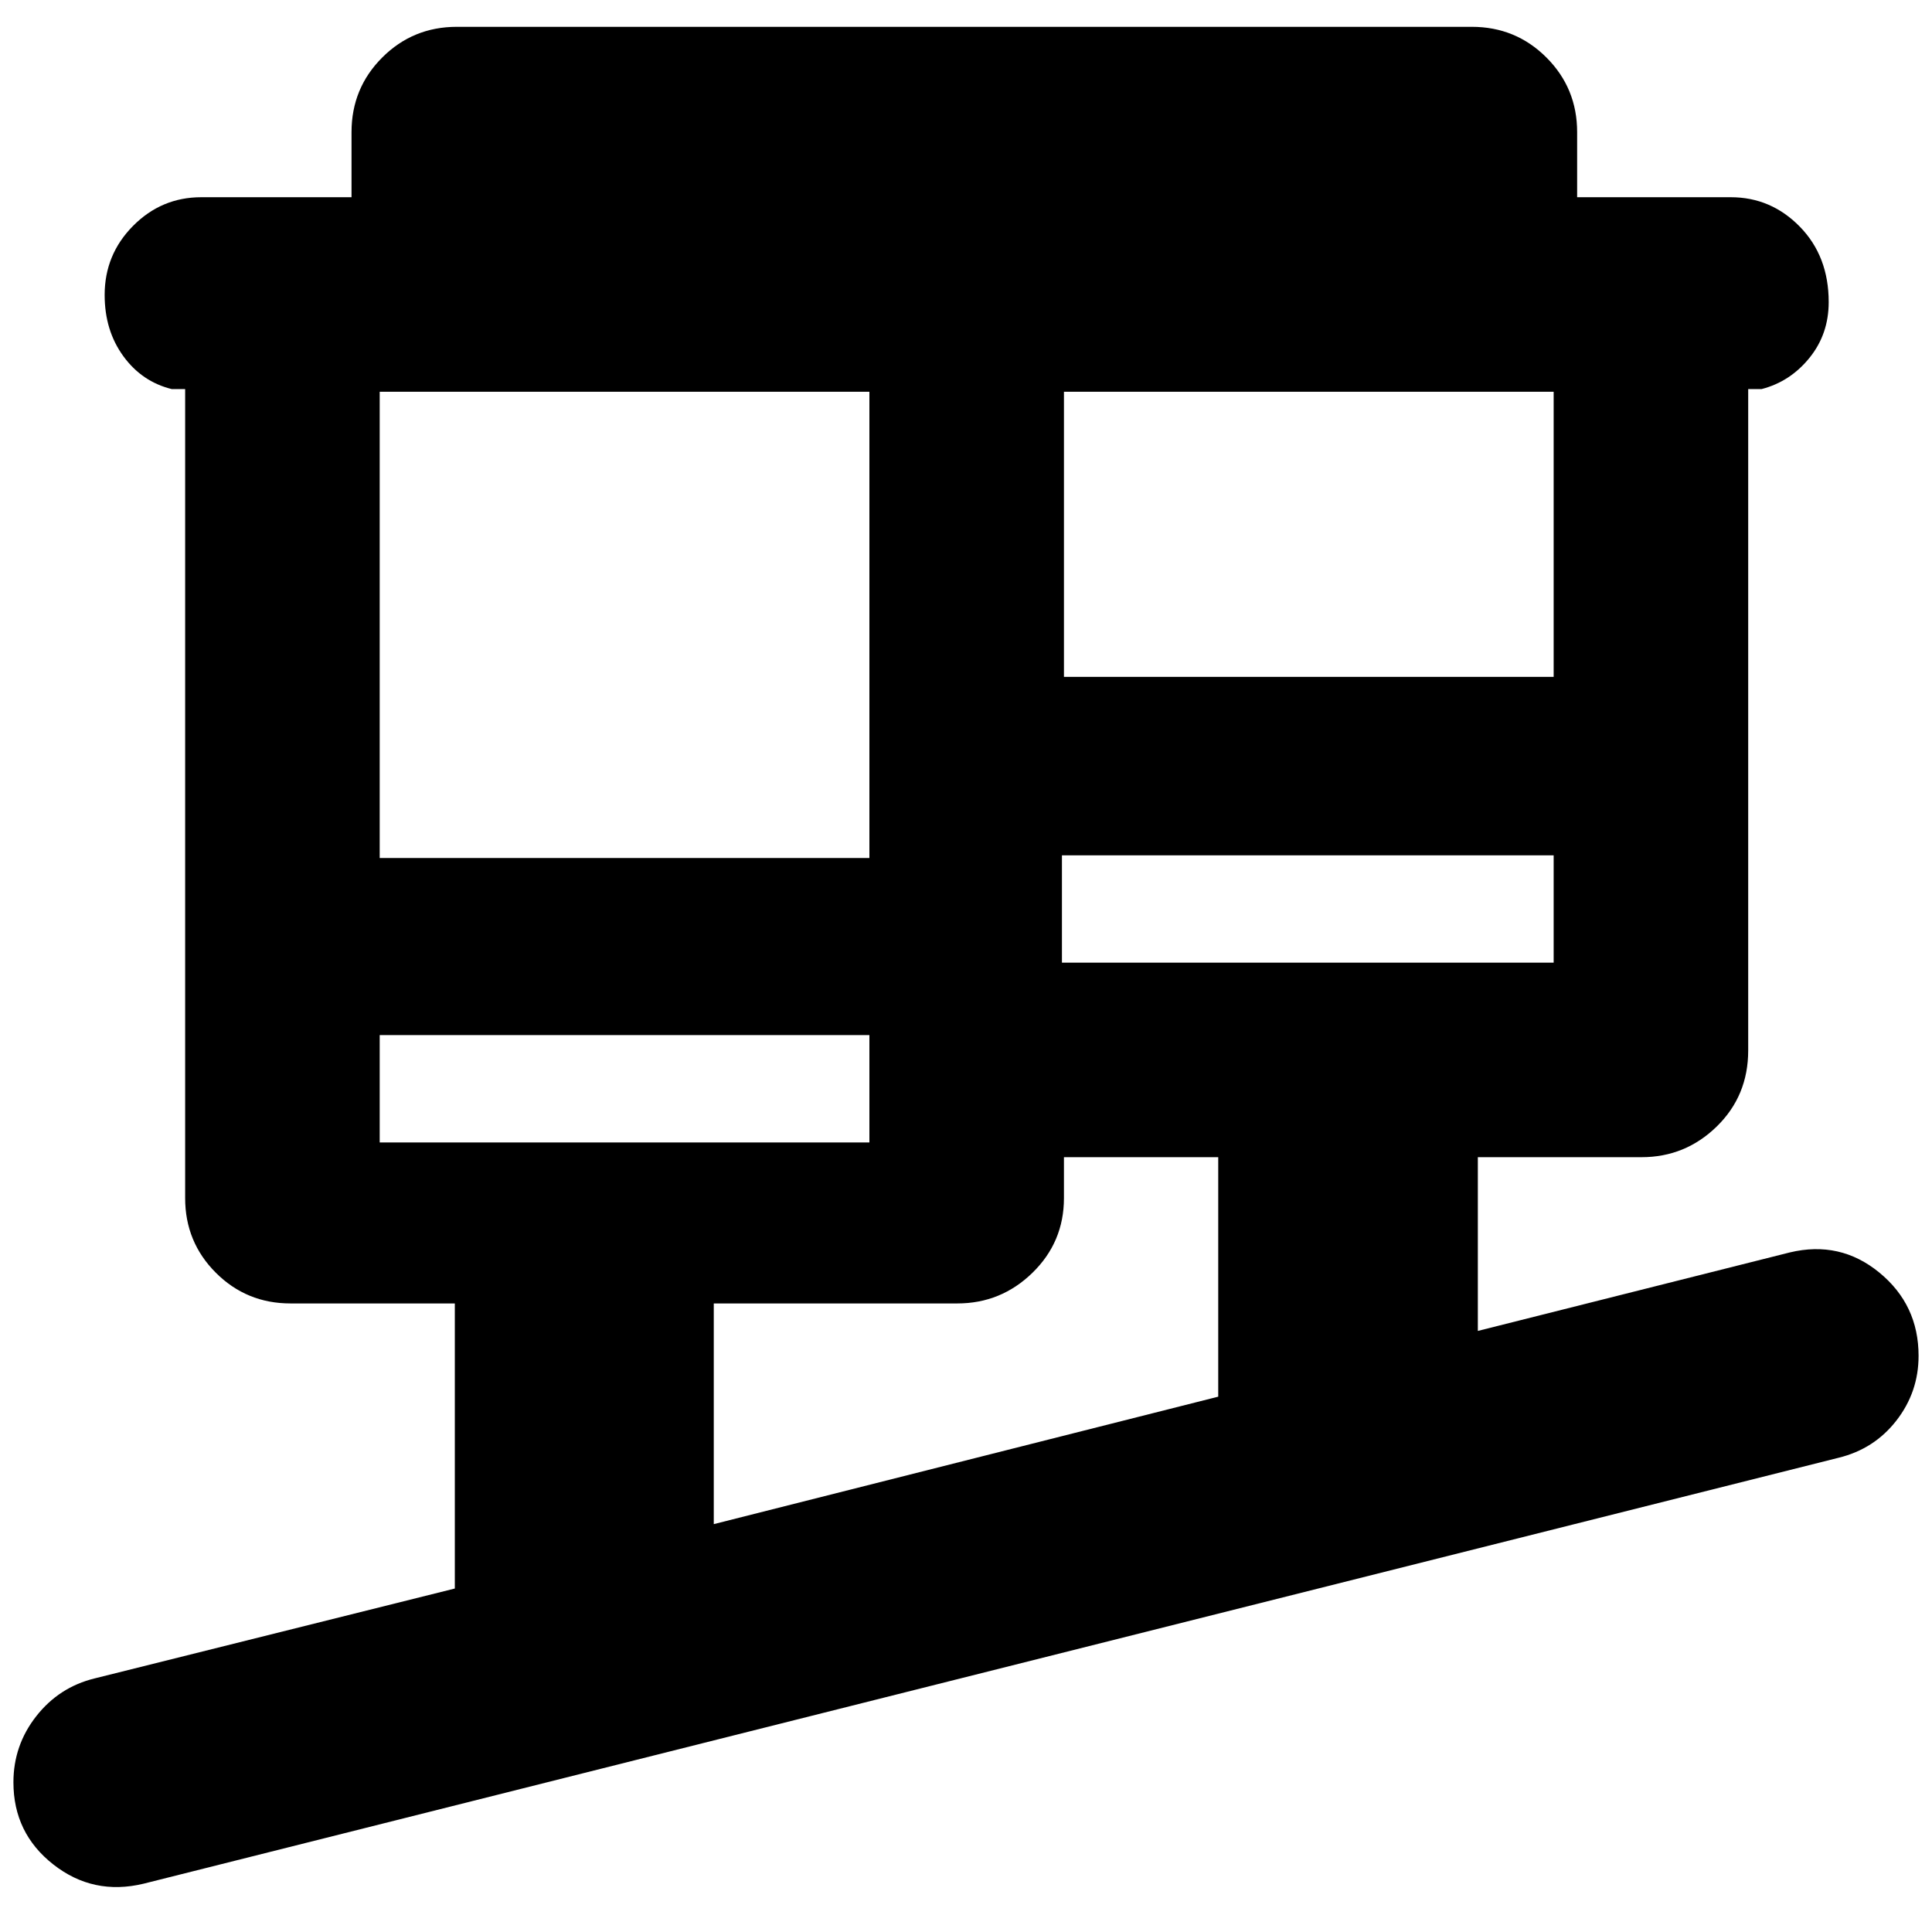 <svg xmlns="http://www.w3.org/2000/svg" height="40" viewBox="0 -960 960 960" width="40"><path d="M71.33-24q-25 6-44.83-9.55T6.67-74.38q0-18.38 11.33-32.83Q29.33-121.67 47-126l179-44.67v-141.66h-81.67q-21.83 0-37.08-15.25T92-364.67v-402h-6.67q-14.83-3.66-24.08-16.4Q52-795.8 52-813.45q0-20.08 14.13-34.32Q80.25-862 100-862h74.67v-32.33q0-21.84 15.25-37.09 15.25-15.25 37.08-15.25h504.33q21.84 0 37.09 15.25 15.25 15.25 15.25 37.09V-862H860q20.03 0 34.35 14.66t14.32 37.46q0 15.93-9.59 27.74-9.58 11.81-23.75 15.47h-6.66V-438q0 22.5-15.63 37.75Q837.42-385 815.67-385h-81.34v86.33l155-39q25-6 44.5 10t19.5 41.37q0 17.99-11 32.14-11 14.16-28.66 18.49L71.33-24Zm283.34-178.67L605.33-266v-119h-76.66v20.33q0 21.84-15.63 37.09-15.62 15.25-37.37 15.25h-121v109.66Zm-166-189.66H432v-53.34H188.67v53.34Zm339-89.34H772V-535H527.67v53.33Zm-339-52H432v-231.66H188.67v231.66Zm340-90H772v-141.66H528.67v141.66ZM432-392.33v-53.34 53.34Zm95.67-89.34V-535v53.33Z"/></svg>
